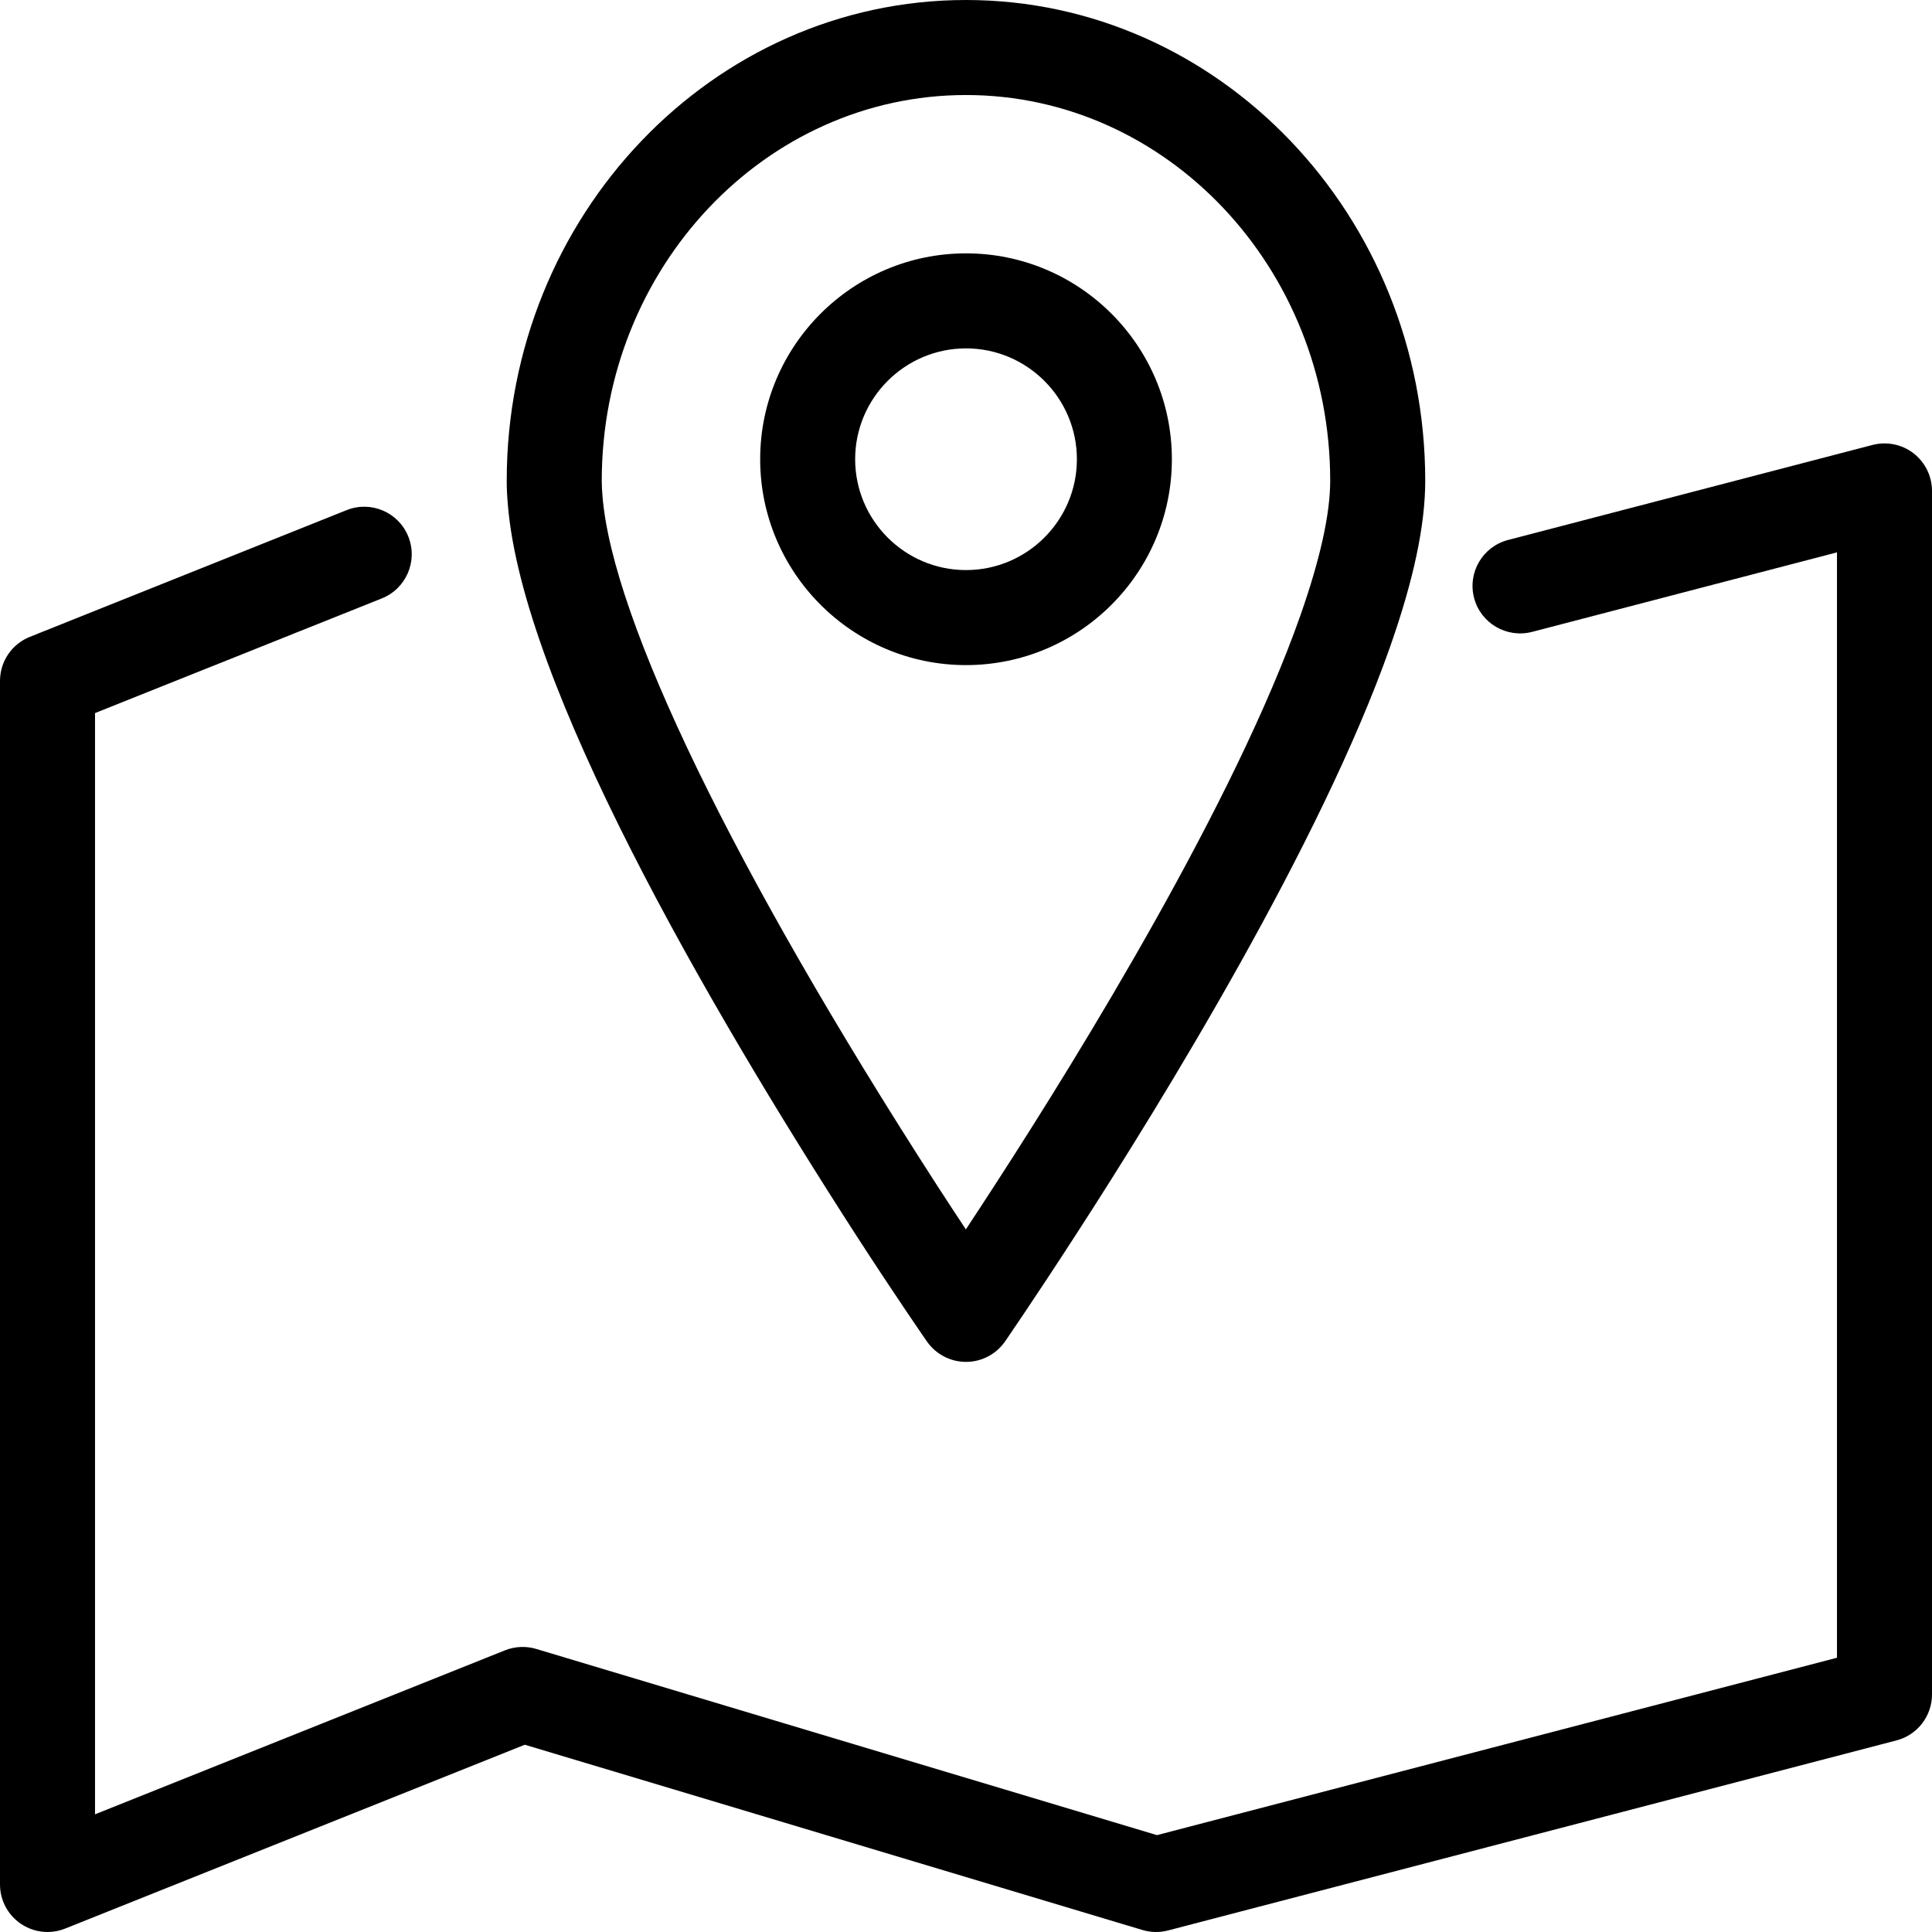 <svg viewBox="0 0 43 43" fill="none" xmlns="http://www.w3.org/2000/svg">
  <path d="M42.589 10.089C42.33 9.889 41.993 9.821 41.676 9.903L33.565 12.018C32.999 12.165 32.661 12.742 32.808 13.307C32.955 13.872 33.532 14.209 34.098 14.064L40.885 12.294V36.896L25.75 40.844L11.935 36.7C11.706 36.631 11.46 36.643 11.238 36.731L2.115 40.381V15.871L8.499 13.318C9.041 13.101 9.305 12.485 9.088 11.943C8.872 11.401 8.256 11.137 7.714 11.354L0.665 14.174C0.263 14.334 0 14.723 0 15.155V41.942C0 42.293 0.174 42.621 0.465 42.818C0.642 42.938 0.849 43 1.057 43C1.19 43 1.323 42.975 1.45 42.924L11.681 38.832L25.426 42.955C25.612 43.011 25.809 43.015 25.996 42.966L42.209 38.736C42.675 38.615 43 38.194 43 37.713V10.926C43 10.599 42.848 10.29 42.589 10.089Z" fill="currentColor"/>
  <path d="M19.047 27.481C19.977 28.918 20.606 29.821 20.632 29.859C20.83 30.142 21.154 30.311 21.5 30.311H21.502C21.849 30.311 22.173 30.14 22.37 29.855C22.37 29.855 23.005 28.935 23.945 27.482C25.897 24.468 29.4 18.763 30.935 14.407C31.464 12.903 31.721 11.691 31.721 10.701C31.721 4.8 27.136 0 21.5 0C15.864 0 11.278 4.8 11.278 10.701C11.278 10.873 11.287 11.053 11.303 11.23C11.629 15.235 15.693 22.277 19.047 27.481ZM21.5 2.115C25.97 2.115 29.606 5.966 29.606 10.701C29.606 11.437 29.382 12.448 28.94 13.705C27.478 17.855 24.071 23.397 22.17 26.332C21.922 26.716 21.695 27.062 21.497 27.362C21.298 27.062 21.071 26.716 20.824 26.334C16.336 19.37 13.634 13.802 13.41 11.047C13.399 10.926 13.393 10.811 13.393 10.701C13.393 5.966 17.029 2.115 21.5 2.115Z" fill="currentColor"/>
  <path d="M21.5 14.803C24.027 14.803 26.082 12.747 26.082 10.221C26.082 7.694 24.027 5.639 21.5 5.639C18.974 5.639 16.919 7.694 16.919 10.221C16.919 12.747 18.974 14.803 21.5 14.803ZM21.5 7.754C22.861 7.754 23.968 8.861 23.968 10.221C23.968 11.581 22.861 12.688 21.5 12.688C20.14 12.688 19.033 11.581 19.033 10.221C19.033 8.861 20.14 7.754 21.5 7.754Z" fill="currentColor"/>
</svg>

